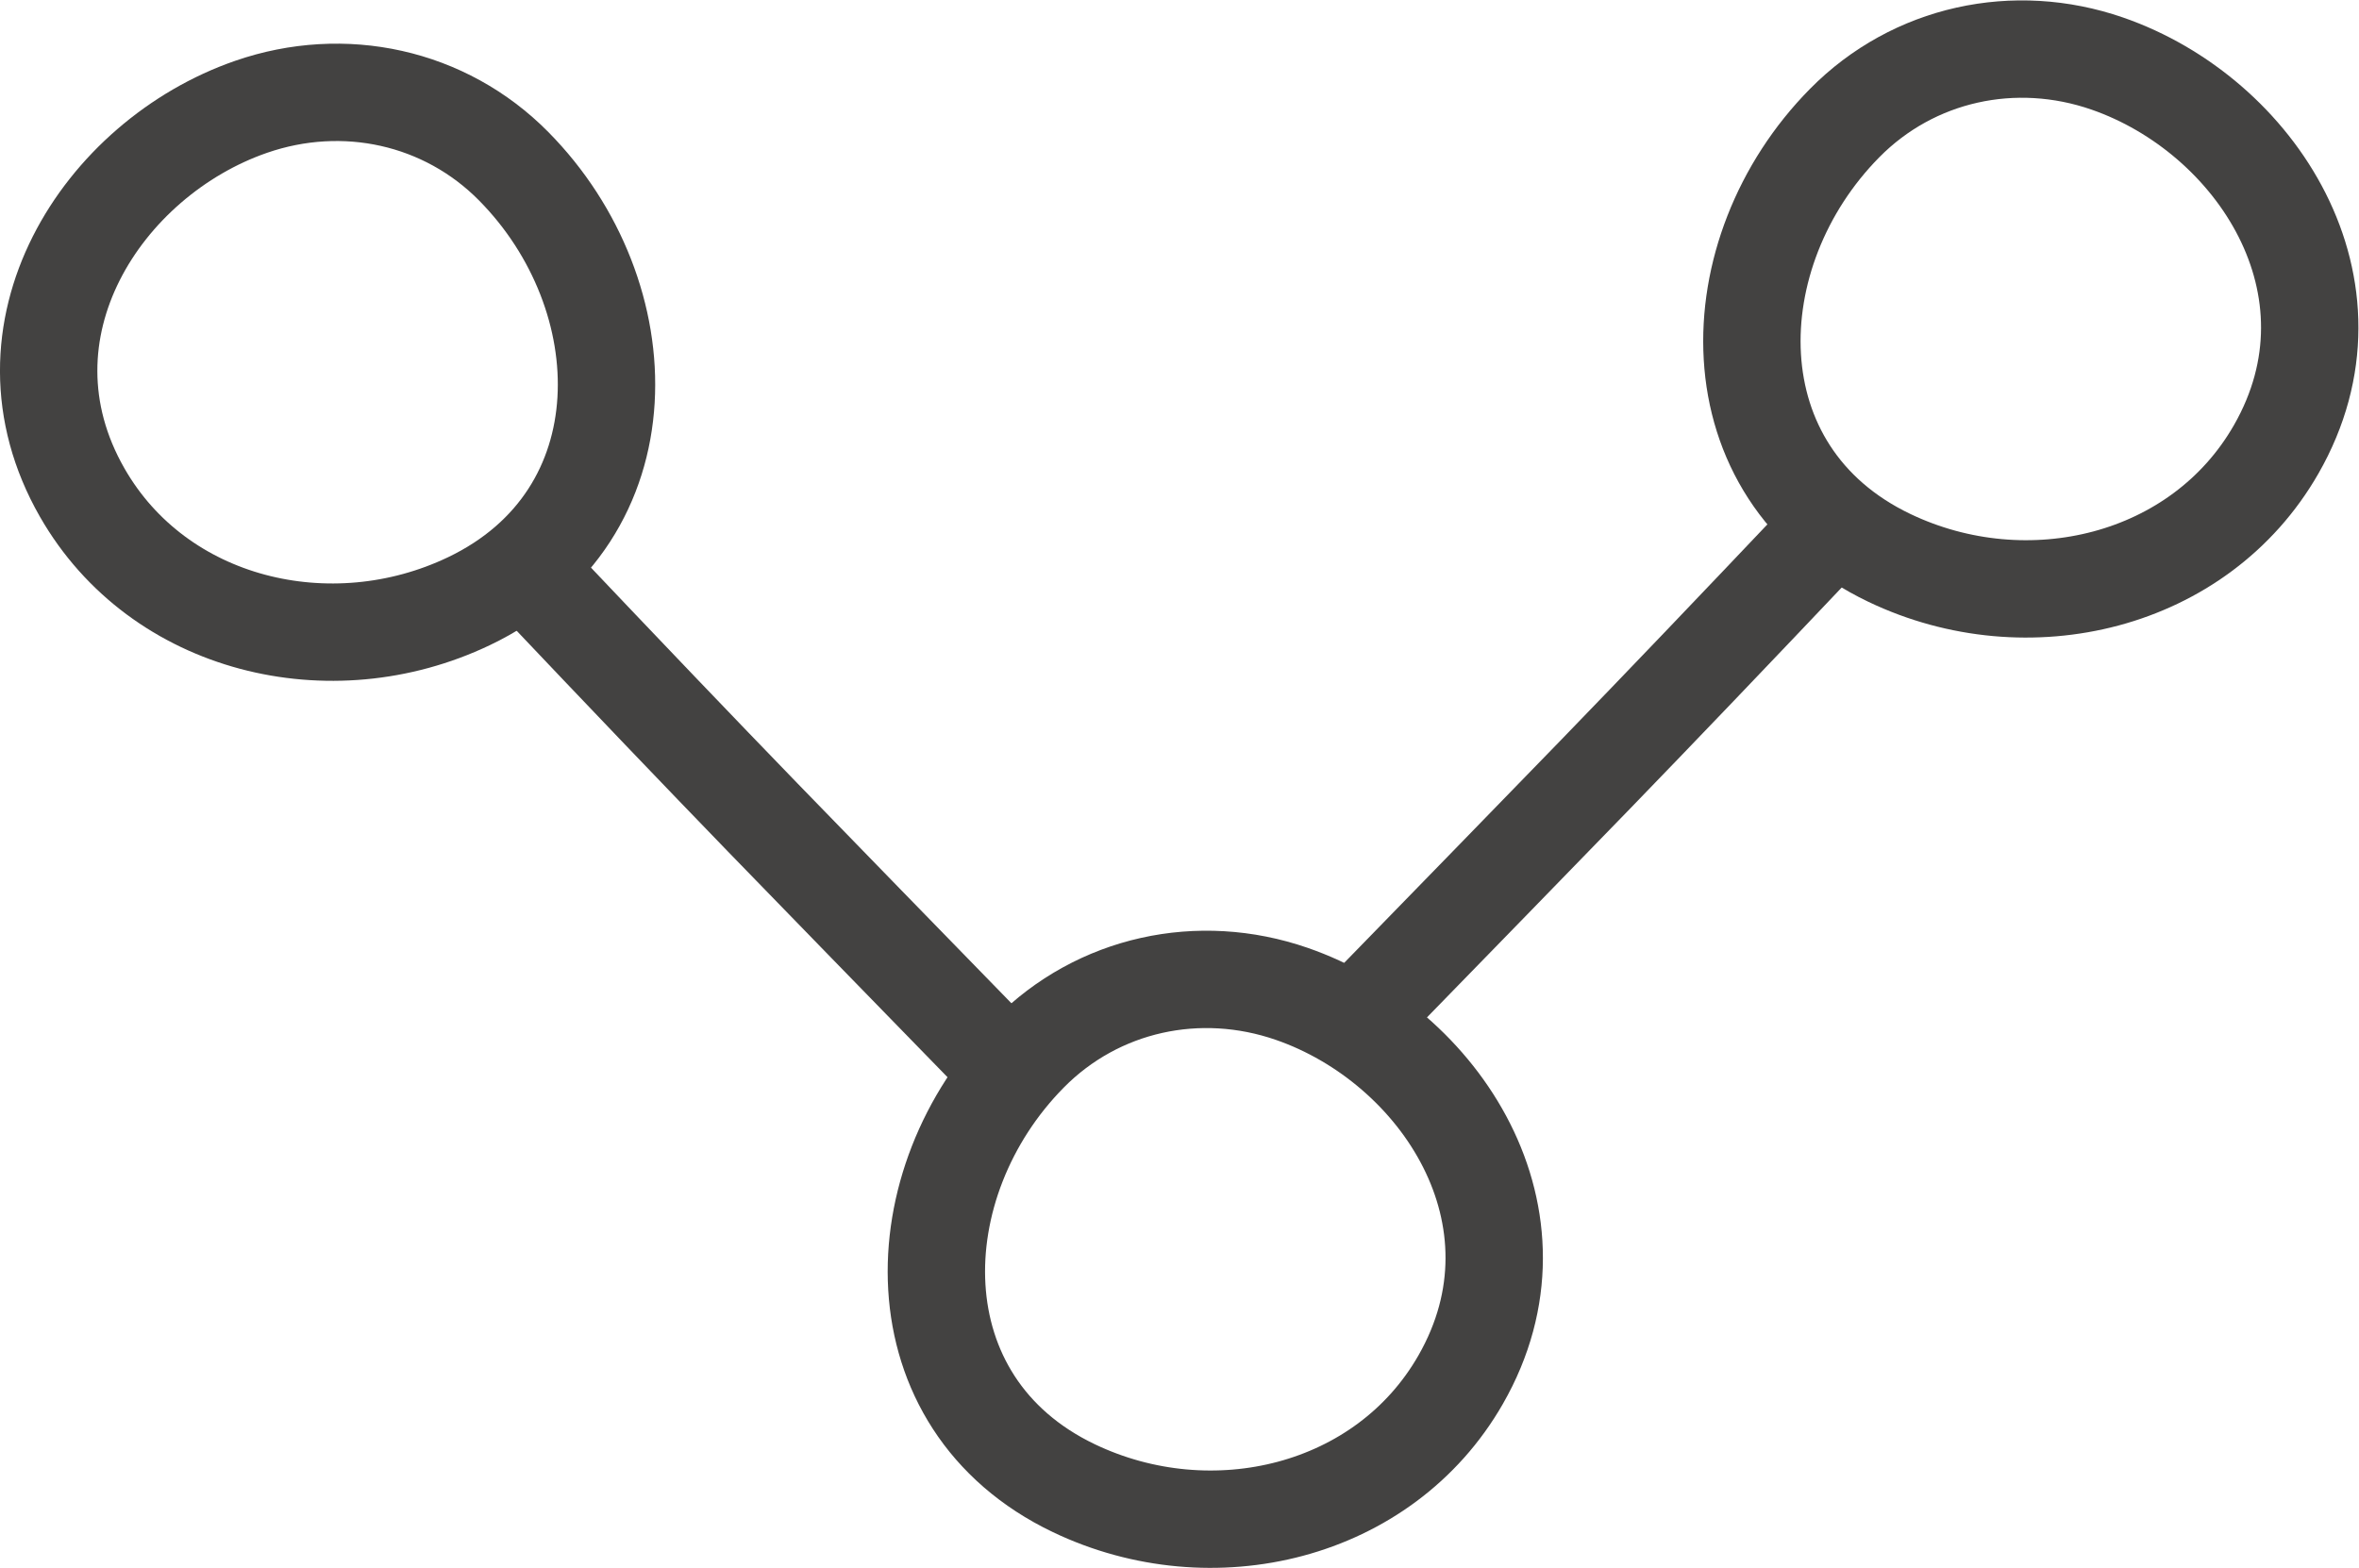 <?xml version="1.0" encoding="UTF-8" standalone="no"?>
<svg
   xmlns:dc="http://purl.org/dc/elements/1.1/"
   xmlns:cc="http://creativecommons.org/ns#"
   xmlns:rdf="http://www.w3.org/1999/02/22-rdf-syntax-ns#"
   xmlns:svg="http://www.w3.org/2000/svg"
   xmlns="http://www.w3.org/2000/svg"
   viewBox="0 0 96.879 64.401"
   height="64.401"
   width="96.879"
   xml:space="preserve"
   id="svg2"
   version="1.1"><defs
     id="defs6"><clipPath
       id="clipPath18"
       clipPathUnits="userSpaceOnUse"><path
         id="path16"
         d="M 0,48.301 H 72.659 V 0 H 0 Z" /></clipPath></defs><g
     transform="matrix(1.333,0,0,-1.333,0,64.401)"
     id="g10"><g
       id="g12"><g
         clip-path="url(#clipPath18)"
         id="g14"><g
           transform="translate(41.834,16.927)"
           id="g20"><path
             id="path22"
             style="fill:none;stroke:#434241;stroke-width:3;stroke-linecap:round;stroke-linejoin:round;stroke-miterlimit:10;stroke-dasharray:none;stroke-opacity:1"
             d="M 0,0 C 6.566,6.749 8.081,8.261 14.599,15.137" /></g><g
           transform="translate(39.796,17.689)"
           id="g24"><path
             id="path26"
             style="fill:none;stroke:#434241;stroke-width:3;stroke-linecap:round;stroke-linejoin:round;stroke-miterlimit:10;stroke-dasharray:none;stroke-opacity:1"
             d="m 0,0 c -2.852,0.987 -5.968,0.315 -8.089,-1.833 -3.93,-3.978 -4.115,-10.774 1.379,-13.401 4.253,-2.033 9.558,-0.772 11.915,3.346 C 8.056,-6.908 4.58,-1.586 0,0 Z" /></g><g
           transform="translate(64.921,46.355)"
           id="g28"><path
             id="path30"
             style="fill:none;stroke:#434241;stroke-width:3;stroke-linecap:round;stroke-linejoin:round;stroke-miterlimit:10;stroke-dasharray:none;stroke-opacity:1"
             d="m 0,0 c -2.852,0.987 -5.968,0.315 -8.089,-1.833 -3.93,-3.978 -4.115,-10.774 1.379,-13.401 4.253,-2.033 9.558,-0.772 11.915,3.346 C 8.056,-6.908 4.58,-1.586 0,0 Z" /></g><g
           transform="translate(30.825,15.593)"
           id="g32"><path
             id="path34"
             style="fill:none;stroke:#434241;stroke-width:3;stroke-linecap:round;stroke-linejoin:round;stroke-miterlimit:10;stroke-dasharray:none;stroke-opacity:1"
             d="M 0,0 C -6.566,6.749 -8.081,8.261 -14.599,15.137" /></g><g
           transform="translate(7.738,45.022)"
           id="g36"><path
             id="path38"
             style="fill:none;stroke:#434241;stroke-width:3;stroke-linecap:round;stroke-linejoin:round;stroke-miterlimit:10;stroke-dasharray:none;stroke-opacity:1"
             d="m 0,0 c 2.852,0.987 5.968,0.315 8.089,-1.833 3.93,-3.978 4.115,-10.774 -1.379,-13.401 -4.253,-2.033 -9.558,-0.772 -11.915,3.346 C -8.056,-6.908 -4.58,-1.586 0,0 Z" /></g></g></g></g></svg>